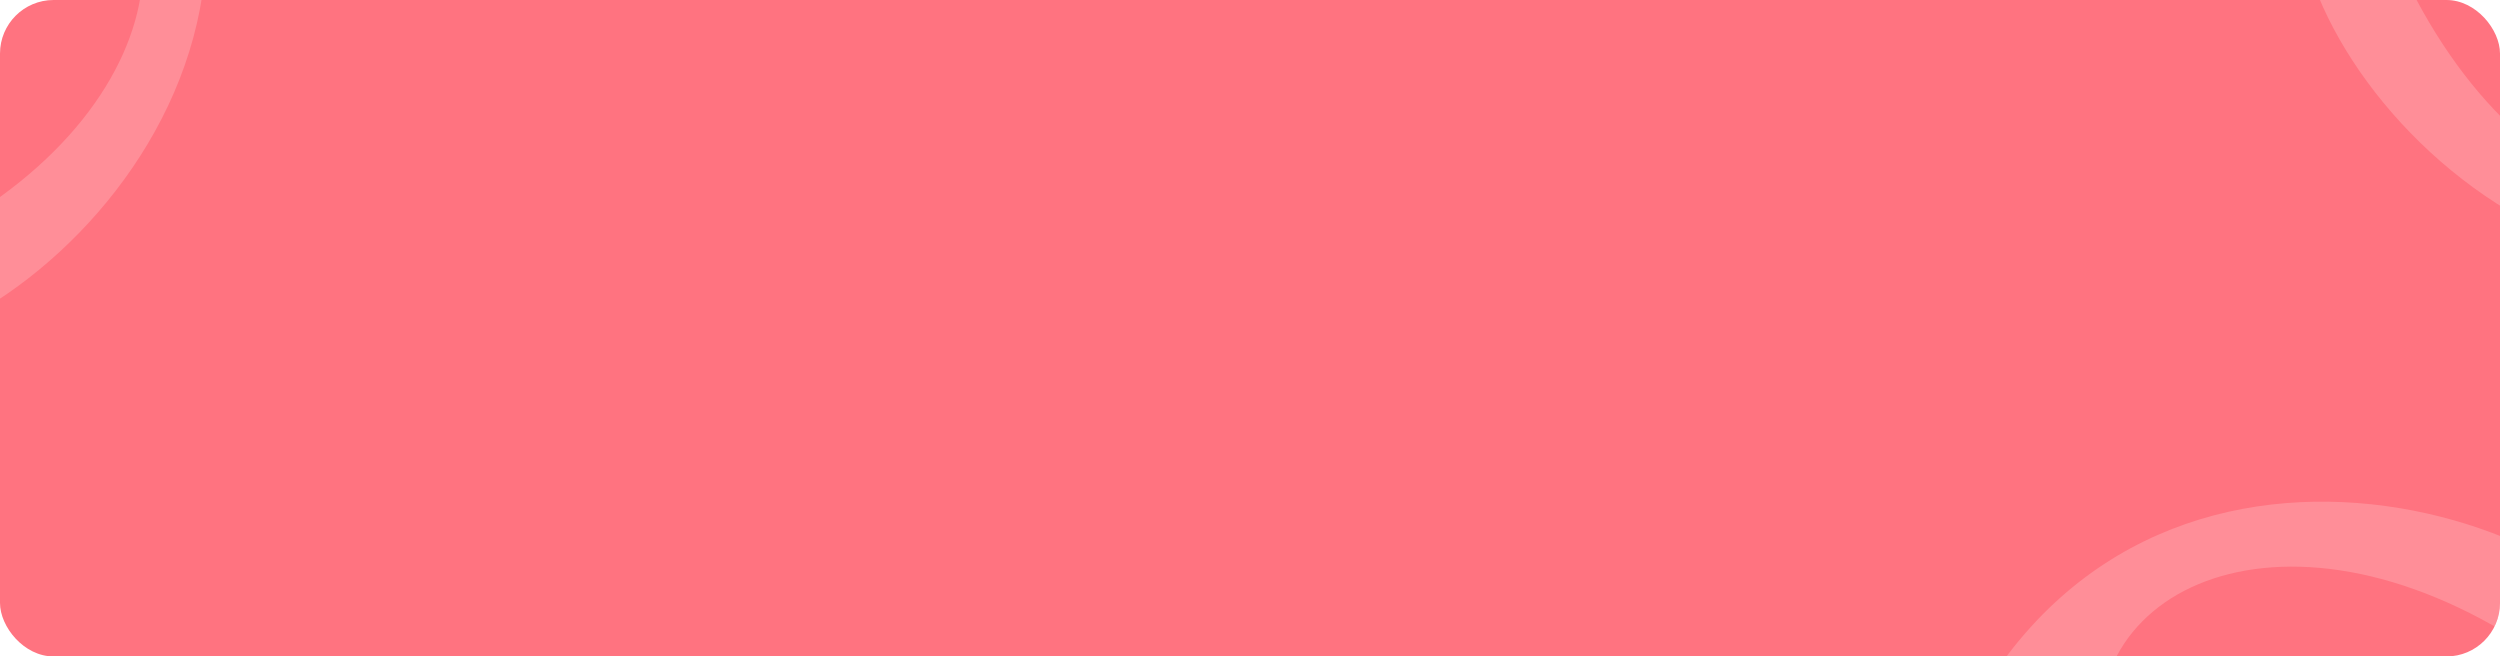 <svg width="1550" height="407" viewBox="0 0 1550 407" fill="none" xmlns="http://www.w3.org/2000/svg">
<g clip-path="url(#clip0_433_4605)">
<rect width="1550" height="407" rx="33.214" fill="#FF7380"/>
<path d="M1220.7 443.565C1342.58 217.693 1640.18 325.714 1662.53 435.912C1663.19 439.143 1660.6 441.98 1657.31 441.98H1622.02C1620.65 441.98 1619.3 441.446 1618.28 440.532C1461.65 300.325 1307.12 343.351 1301.73 446.093C1301.57 449.146 1299.11 451.667 1296.05 451.667L1225.46 451.667C1221.34 451.667 1218.74 447.193 1220.7 443.565Z" fill="#FFCCD1" fill-opacity="0.3"/>
<path d="M88.409 -170.291C223.08 48.197 -19.273 251.922 -125.881 216.177C-129.006 215.129 -130.17 211.471 -128.522 208.616L-110.878 178.056C-110.193 176.869 -109.057 175.968 -107.754 175.541C91.983 110 131.988 -45.342 45.704 -101.378C43.14 -103.043 42.188 -106.437 43.717 -109.085L79.012 -170.219C81.073 -173.789 86.247 -173.8 88.409 -170.291Z" fill="#FFCCD1" fill-opacity="0.3"/>
<path d="M1815.27 127.869C1596.78 262.54 1393.06 20.187 1428.81 -86.421C1429.85 -89.546 1433.51 -90.71 1436.37 -89.062L1466.93 -71.418C1468.11 -70.733 1469.01 -69.597 1469.44 -68.294C1534.98 131.443 1690.32 171.448 1746.36 85.164C1748.03 82.6 1751.42 81.648 1754.07 83.177L1815.2 118.472C1818.77 120.533 1818.78 125.707 1815.27 127.869Z" fill="#FFCCD1" fill-opacity="0.3"/>
</g>
<defs>
<clipPath id="clip0_433_4605">
<rect width="1550" height="407" rx="33.214" fill="white"/>
</clipPath>
</defs>
</svg>

